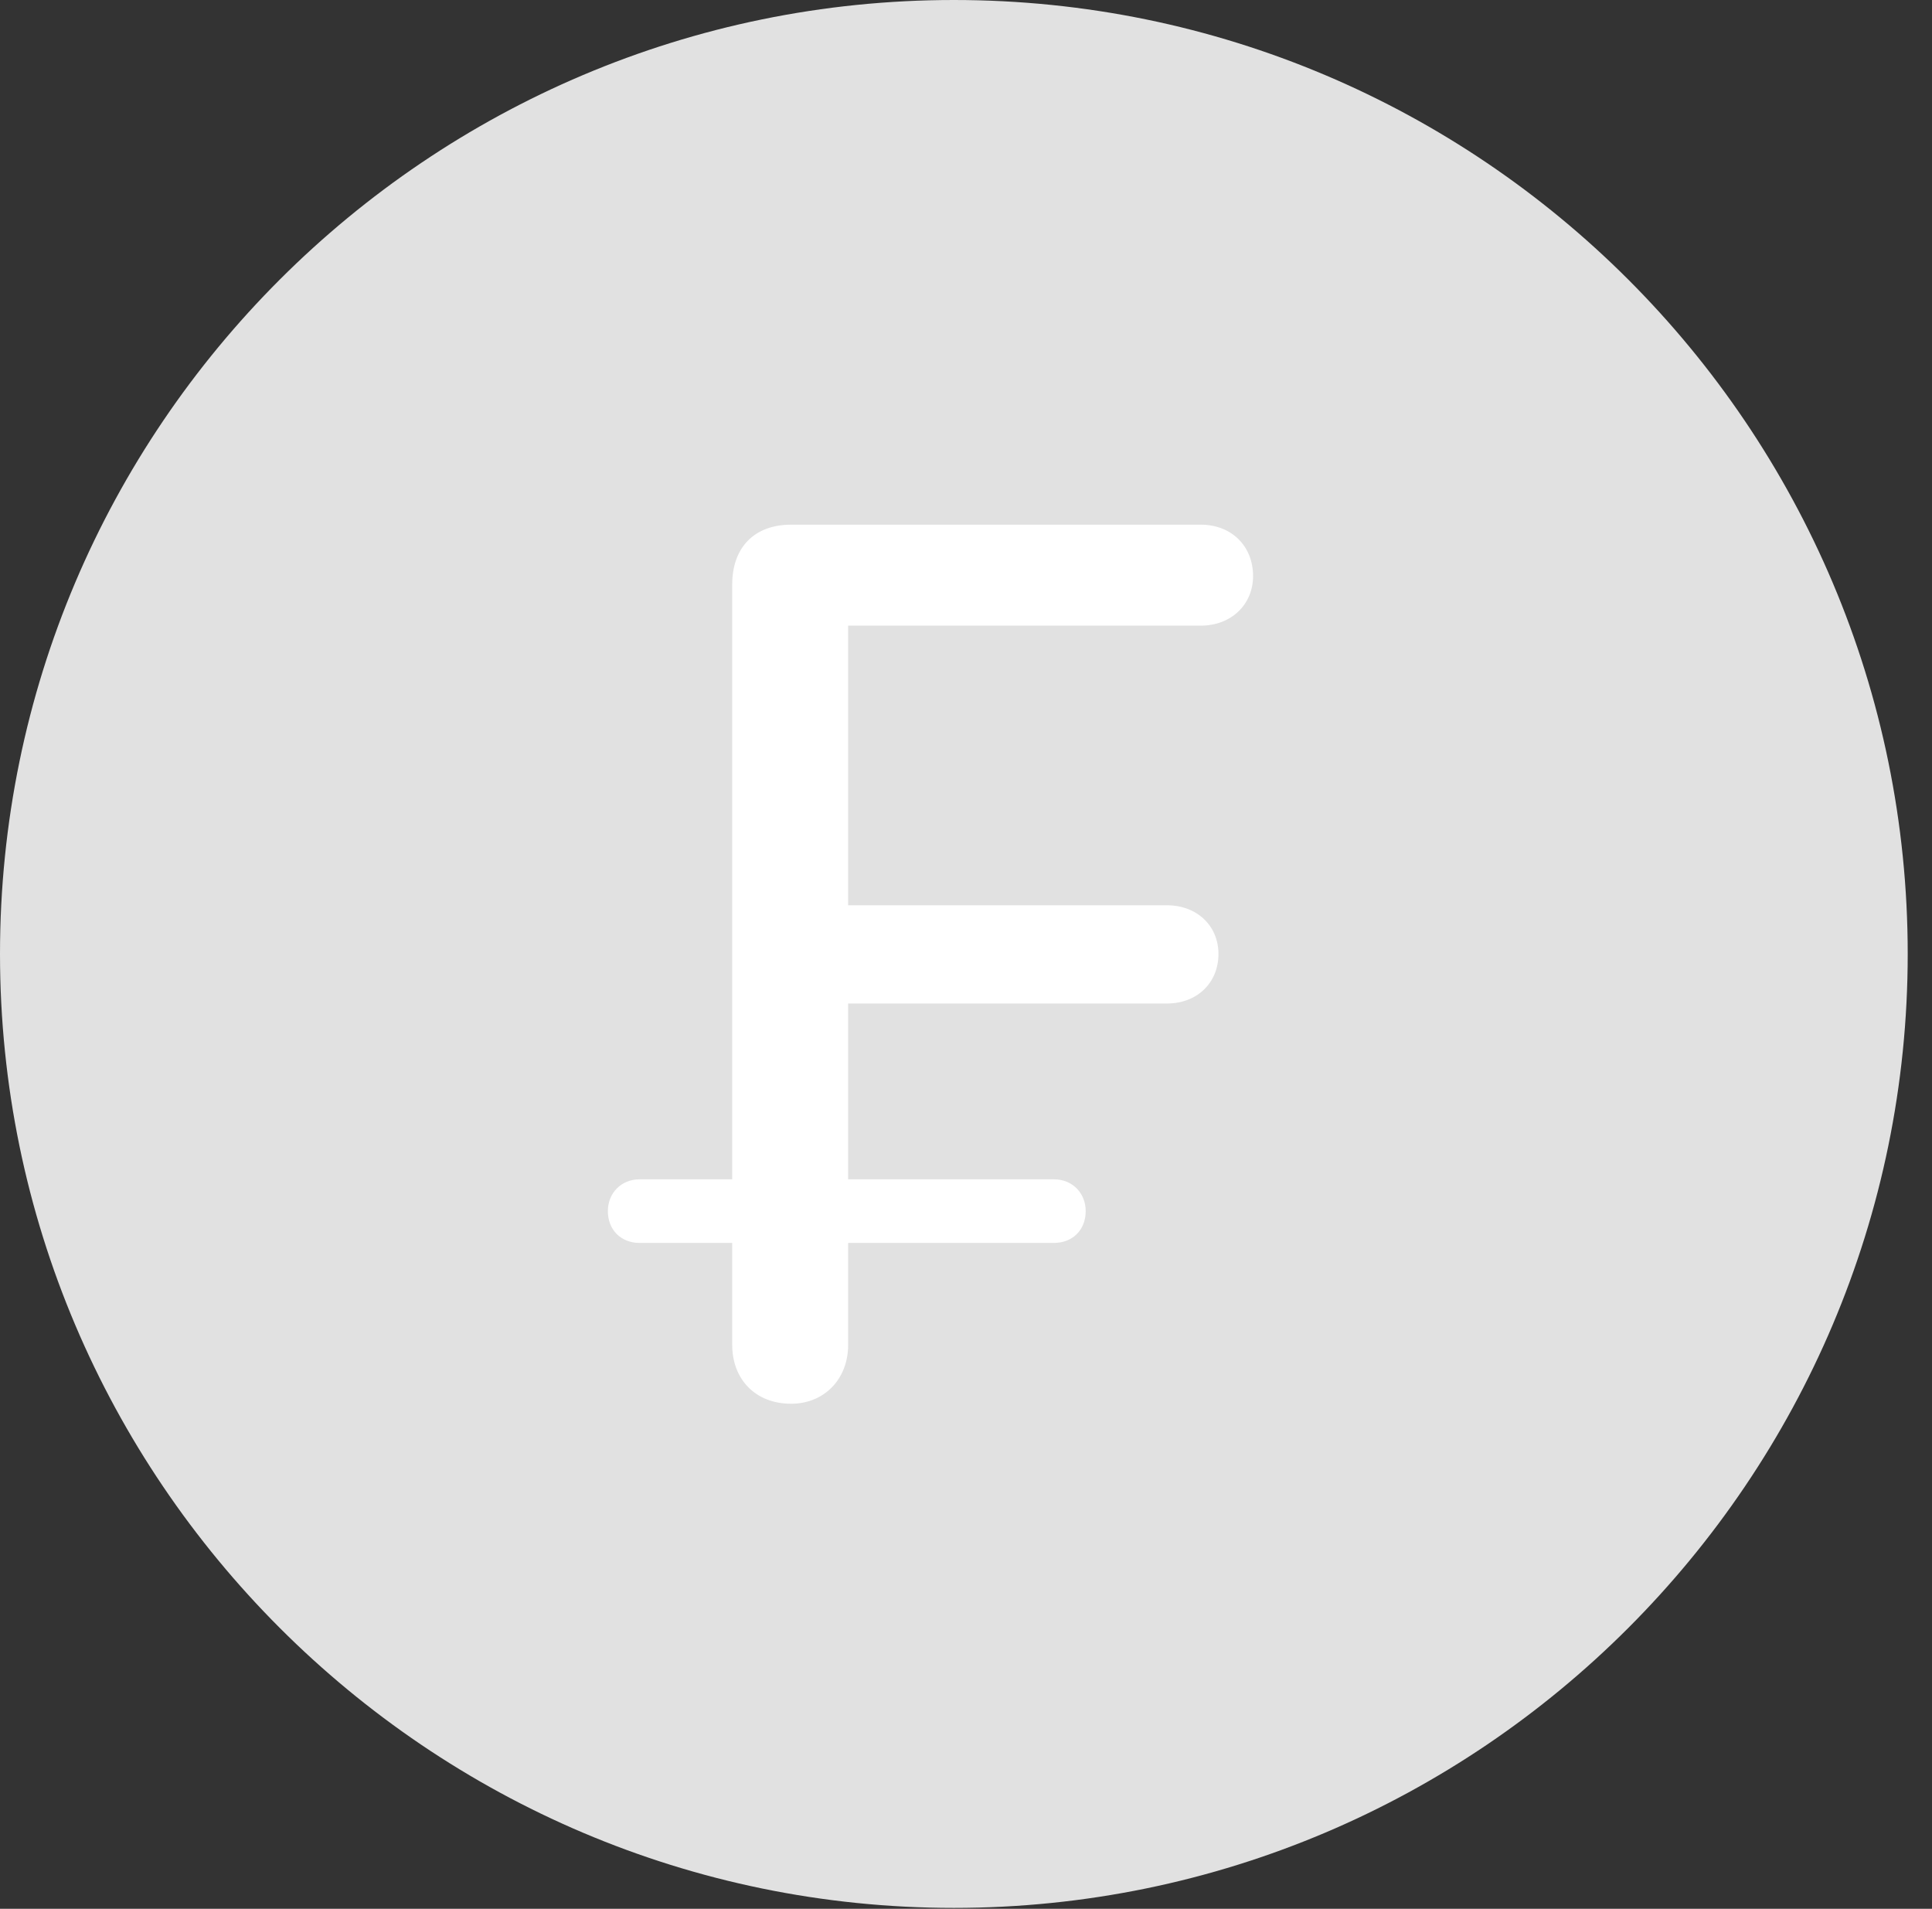 <?xml version="1.0" encoding="UTF-8"?>
<!--Generator: Apple Native CoreSVG 326-->
<!DOCTYPE svg
PUBLIC "-//W3C//DTD SVG 1.1//EN"
       "http://www.w3.org/Graphics/SVG/1.1/DTD/svg11.dtd">
<svg version="1.1" xmlns="http://www.w3.org/2000/svg" xmlns:xlink="http://www.w3.org/1999/xlink" viewBox="0 0 28.246 27.904">
 <rect x="0" y="0" width="28.246" height="27.904" fill="#333333" stroke="none"/>
 <g>
  <rect height="27.904" opacity="0" width="28.246" x="0" y="0"/>
  <path d="M13.945 27.891C21.643 27.891 27.891 21.629 27.891 13.945C27.891 6.248 21.643 0 13.945 0C6.262 0 0 6.248 0 13.945C0 21.629 6.262 27.891 13.945 27.891Z" fill="white" fill-opacity="0.85"/>
  <path d="M11.566 20.521C11.047 20.521 10.705 20.166 10.705 19.66L10.705 18.17L9.352 18.17C9.078 18.17 8.887 17.979 8.887 17.705C8.887 17.445 9.078 17.24 9.352 17.24L10.705 17.24L10.705 8.545C10.705 7.998 11.033 7.67 11.566 7.67L17.555 7.67C18.006 7.67 18.32 7.984 18.32 8.422C18.32 8.832 18.006 9.146 17.555 9.146L12.4 9.146L12.4 13.234L17.062 13.234C17.5 13.234 17.814 13.535 17.814 13.945C17.814 14.369 17.5 14.67 17.062 14.67L12.4 14.67L12.4 17.24L15.408 17.24C15.682 17.24 15.873 17.445 15.873 17.705C15.873 17.979 15.682 18.17 15.408 18.17L12.4 18.17L12.4 19.66C12.4 20.166 12.045 20.521 11.566 20.521Z" fill="white"/>
 </g>
</svg>
